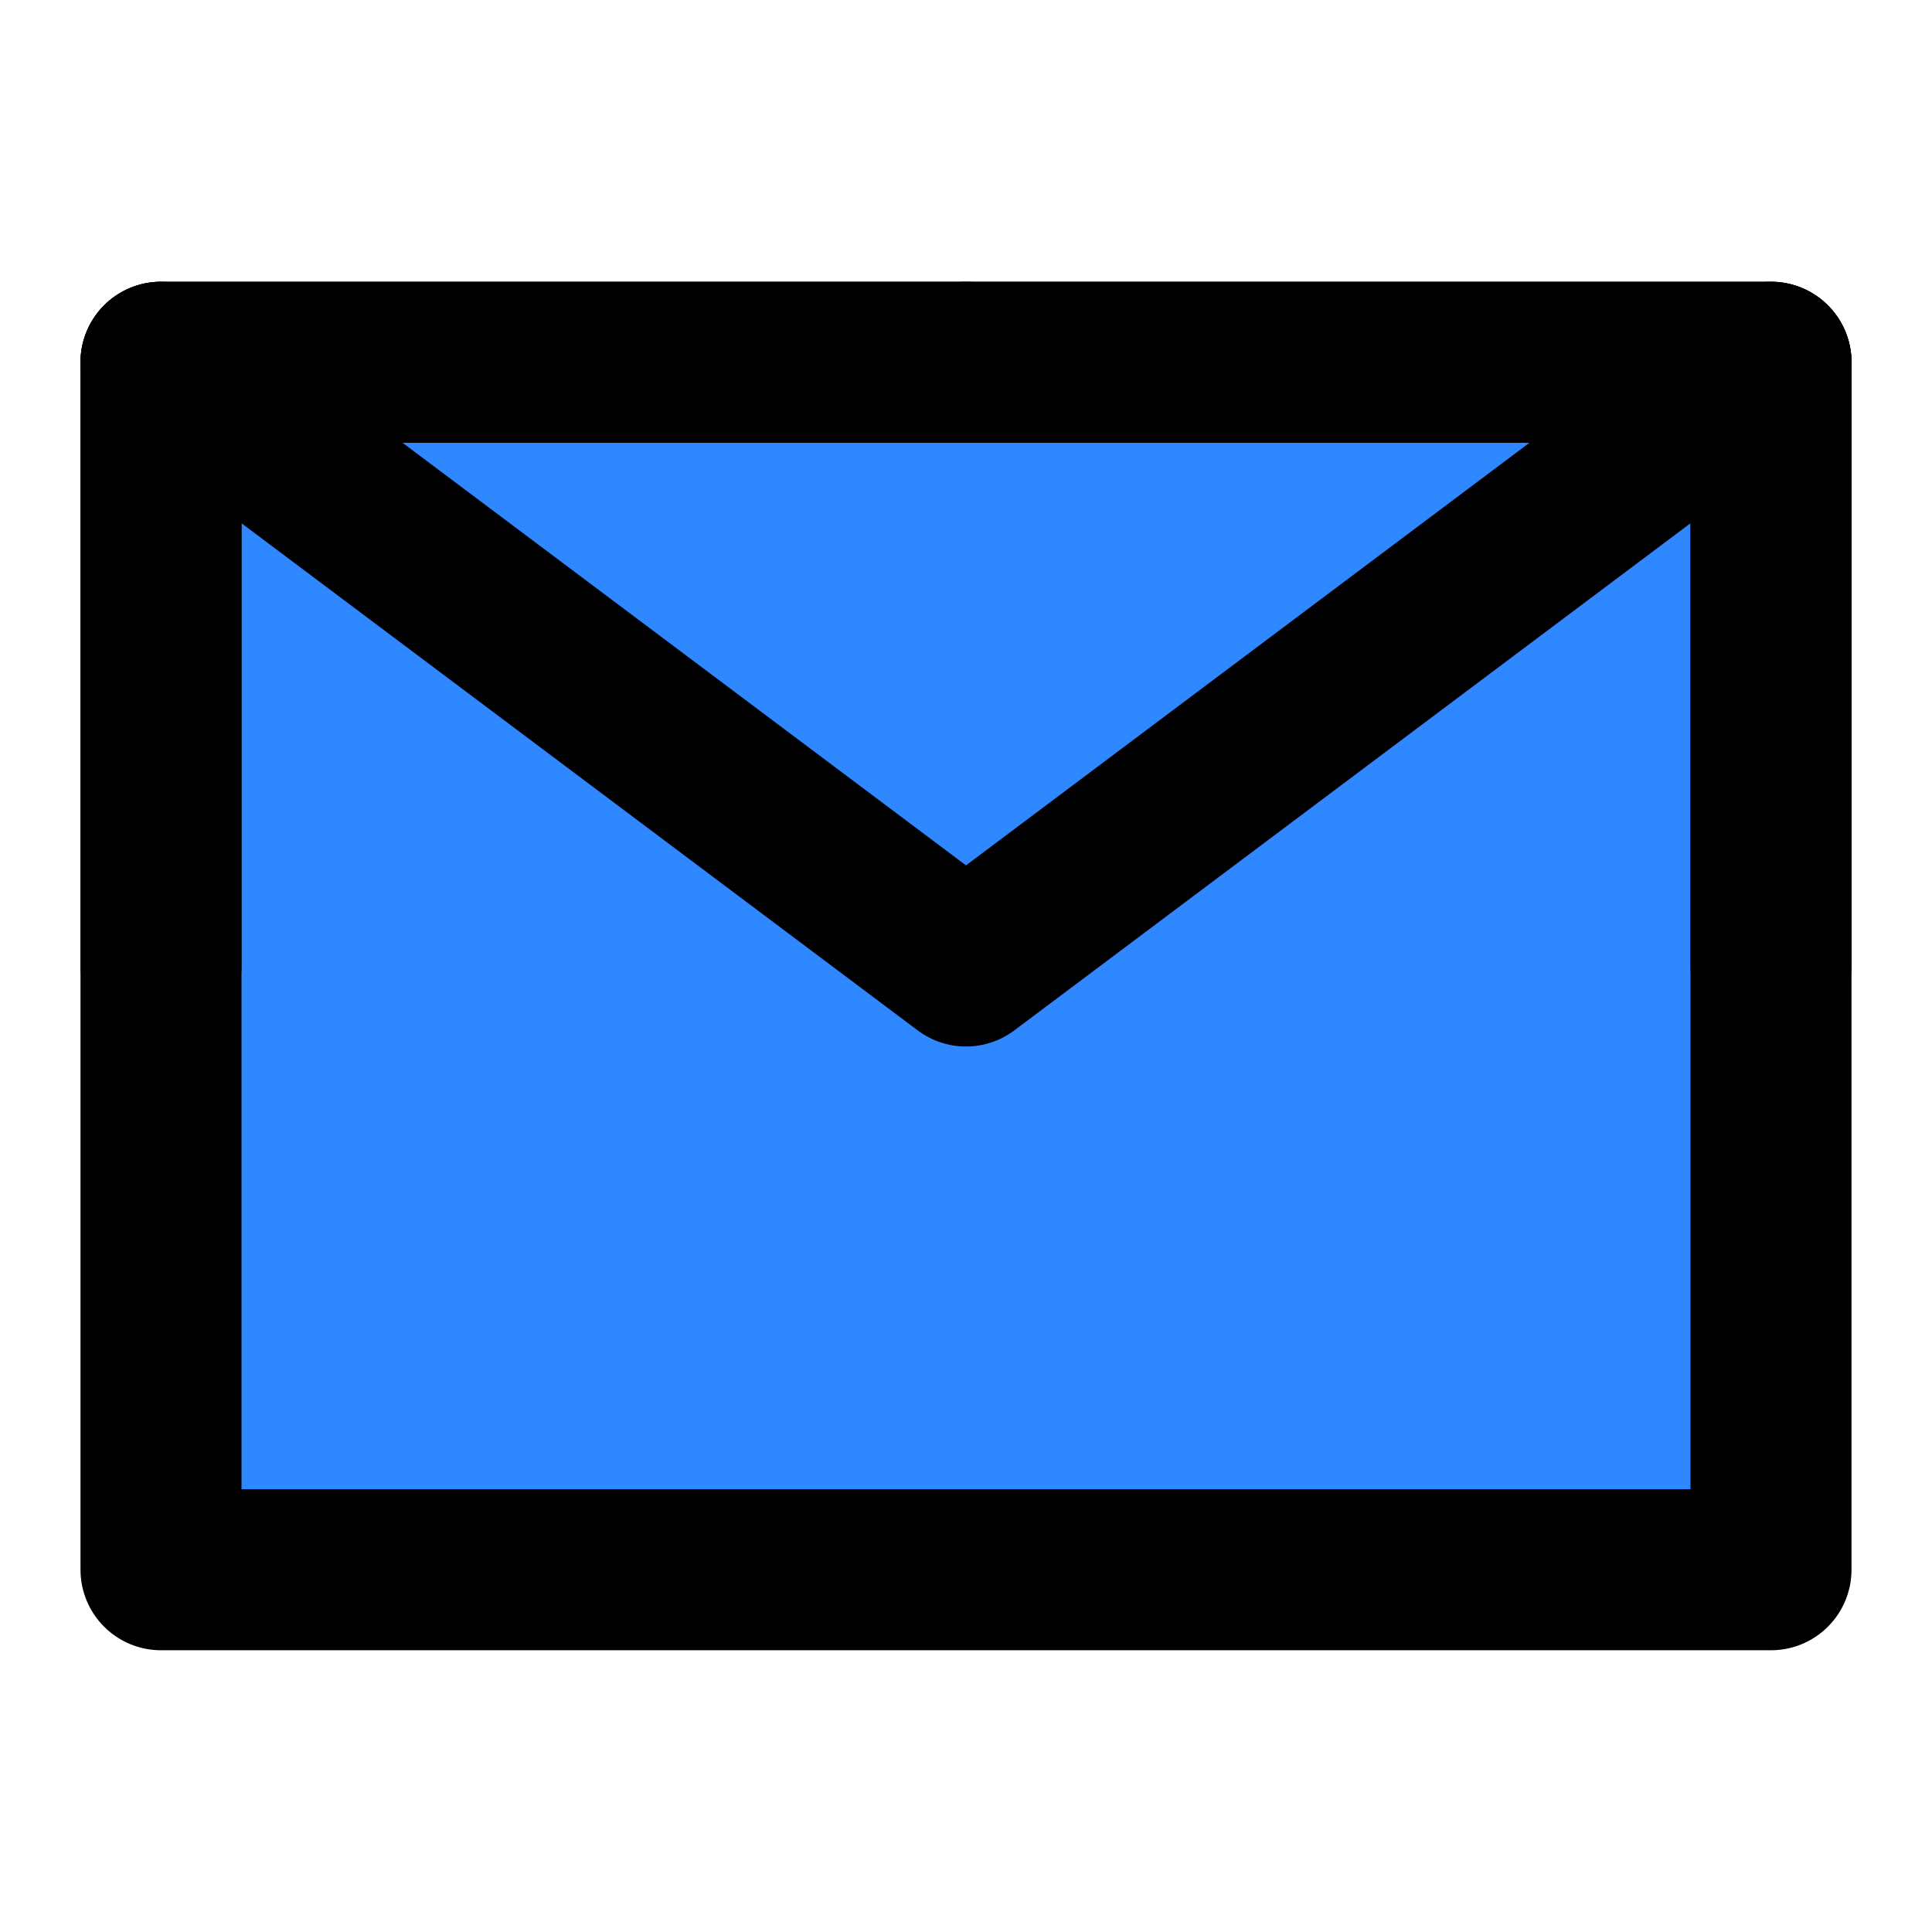 <?xml version="1.0" encoding="UTF-8"?><svg width="24" height="24" viewBox="0 0 48 48" fill="none" xmlns="http://www.w3.org/2000/svg"><path d="M4 39H44V24V9H24H4V24V39Z" fill="#2F88FF" stroke="currentColor" stroke-width="4" stroke-linejoin="round"/><path d="M4 9L24 24L44 9" stroke="currentColor" stroke-width="4" stroke-linecap="round" stroke-linejoin="round"/><path d="M24 9H4V24" stroke="currentColor" stroke-width="4" stroke-linecap="round" stroke-linejoin="round"/><path d="M44 24V9H24" stroke="currentColor" stroke-width="4" stroke-linecap="round" stroke-linejoin="round"/></svg>